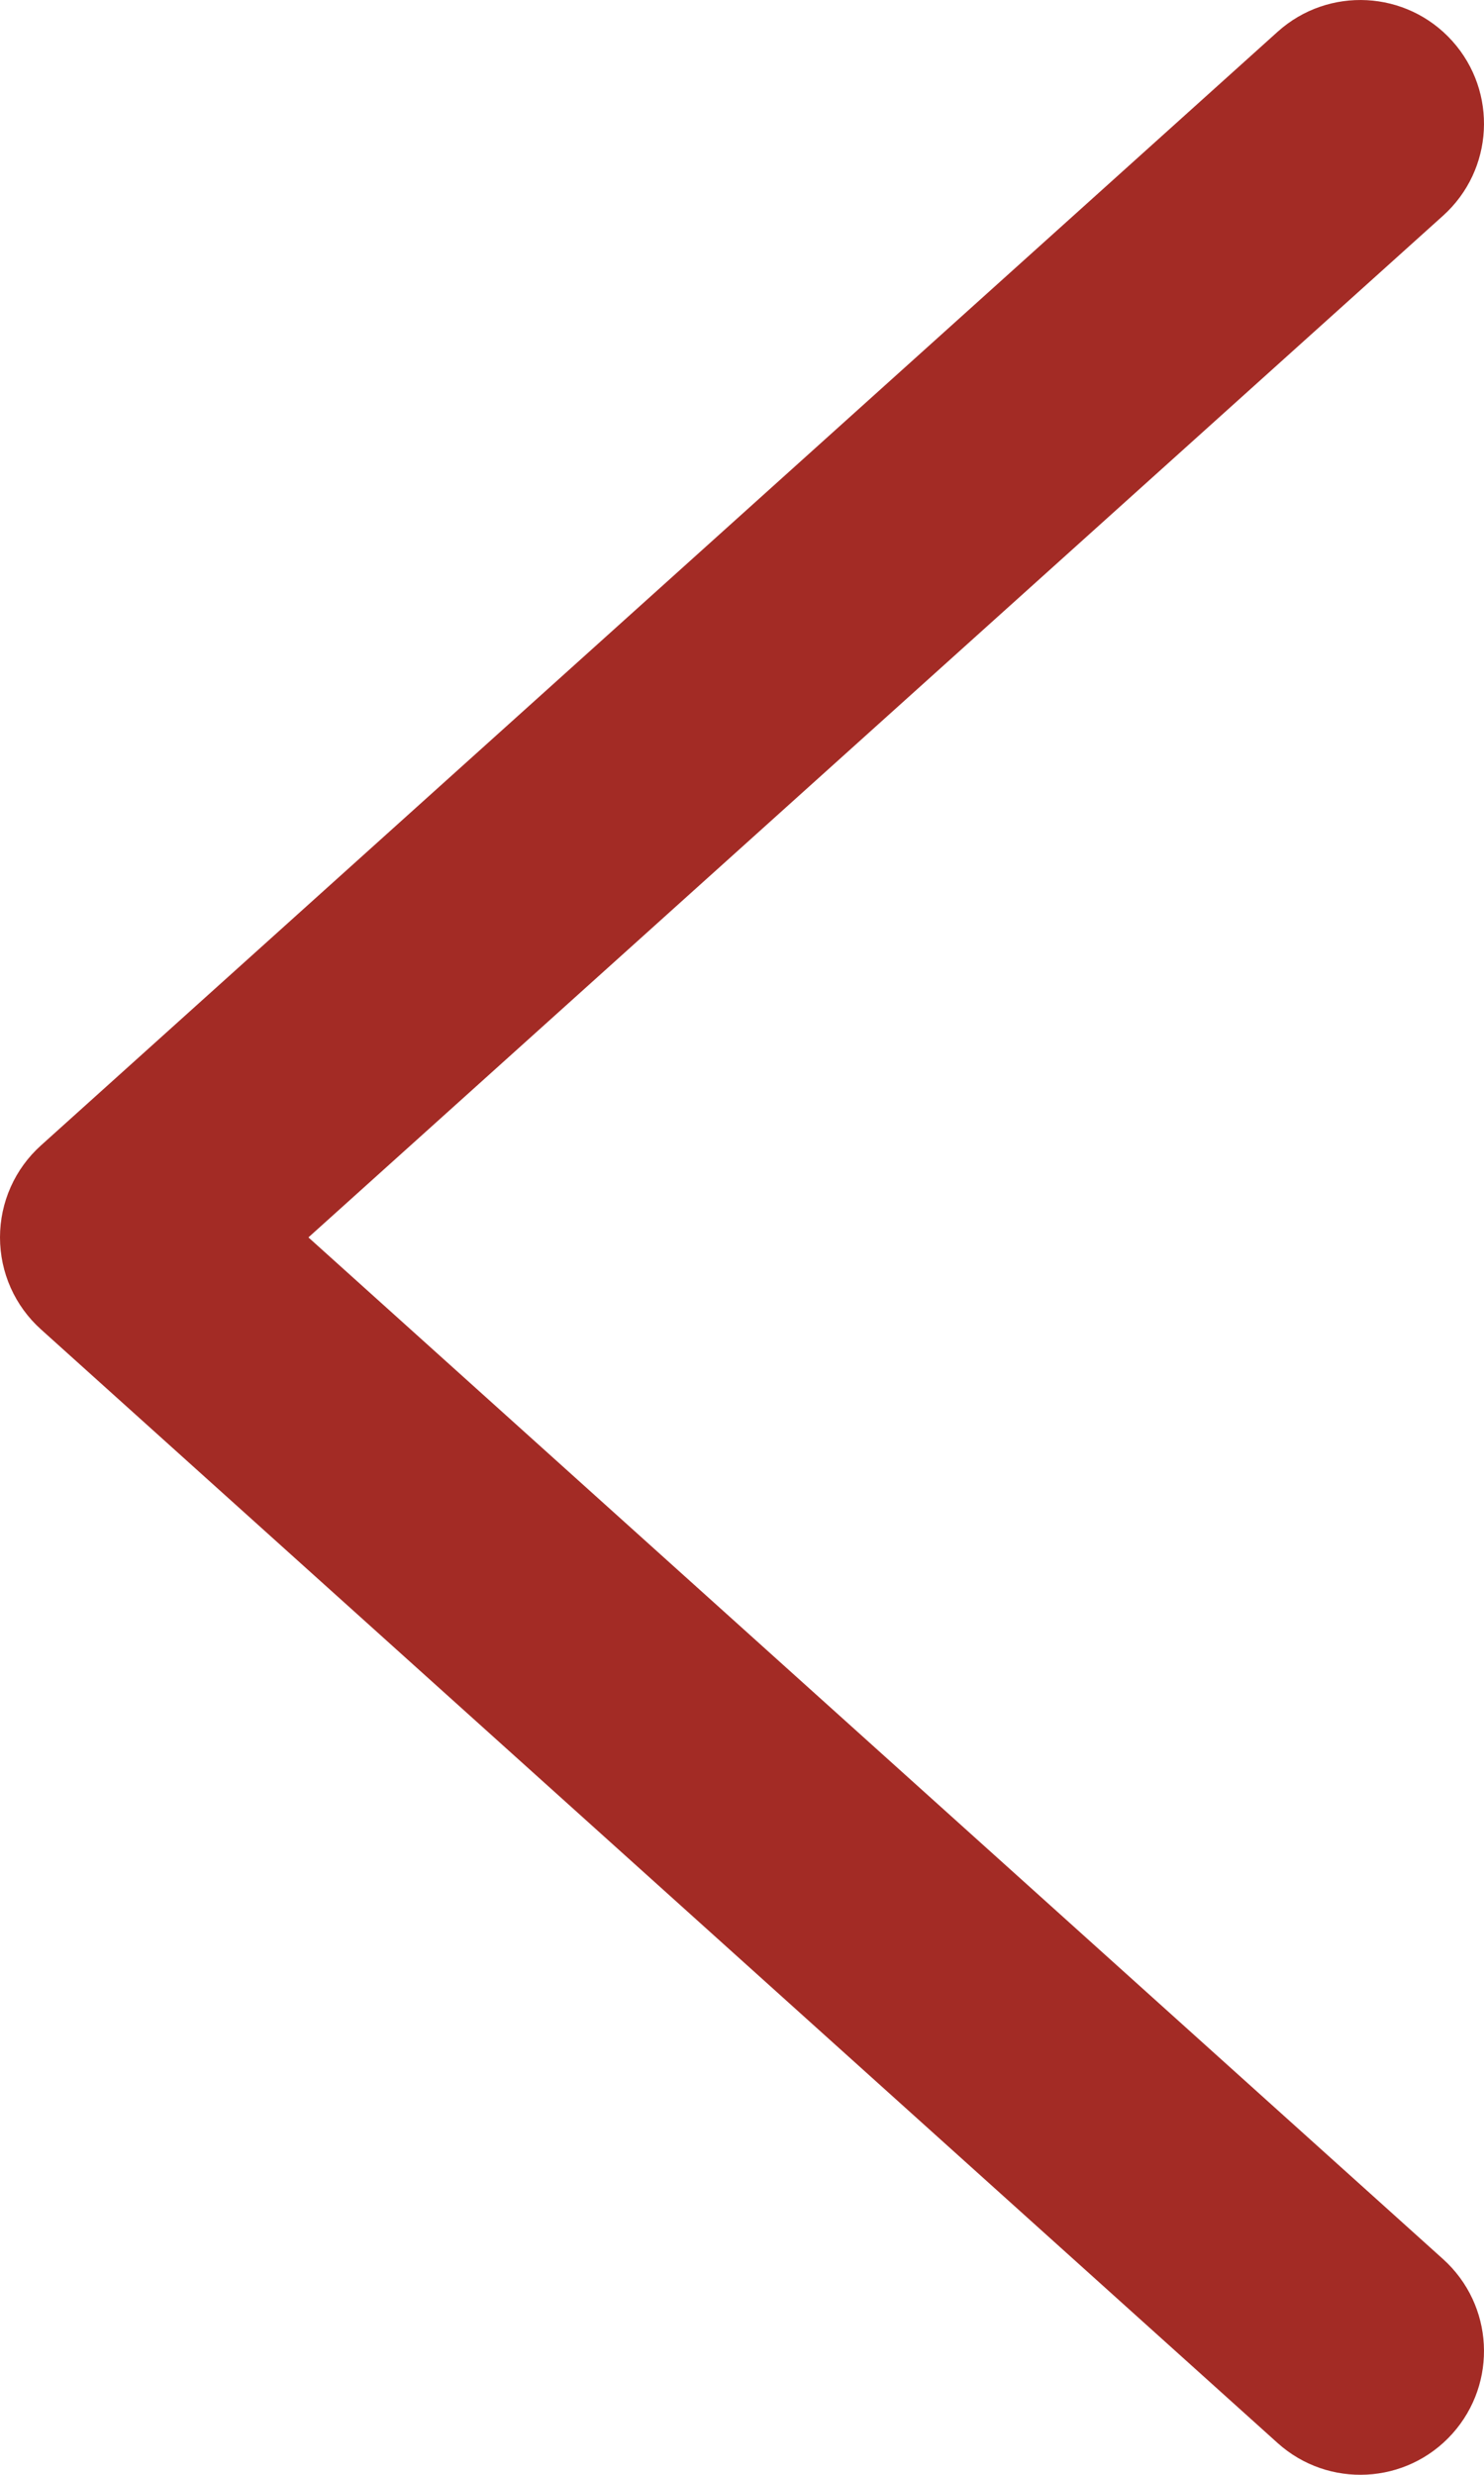 <svg width="6" height="10" viewBox="0 0 6 10" fill="none" xmlns="http://www.w3.org/2000/svg">
<path fill-rule="evenodd" clip-rule="evenodd" d="M5.872 0.166C6.056 0.371 6.04 0.687 5.834 0.872L1.247 5L5.834 9.128C6.04 9.313 6.056 9.629 5.872 9.834C5.687 10.04 5.371 10.056 5.166 9.872L0.166 5.372C0.06 5.277 -4.51629e-06 5.142 -4.51009e-06 5C-4.5039e-06 4.858 0.06 4.723 0.166 4.628L5.166 0.128C5.371 -0.056 5.687 -0.04 5.872 0.166Z" fill="#A32B25"/>
</svg>
